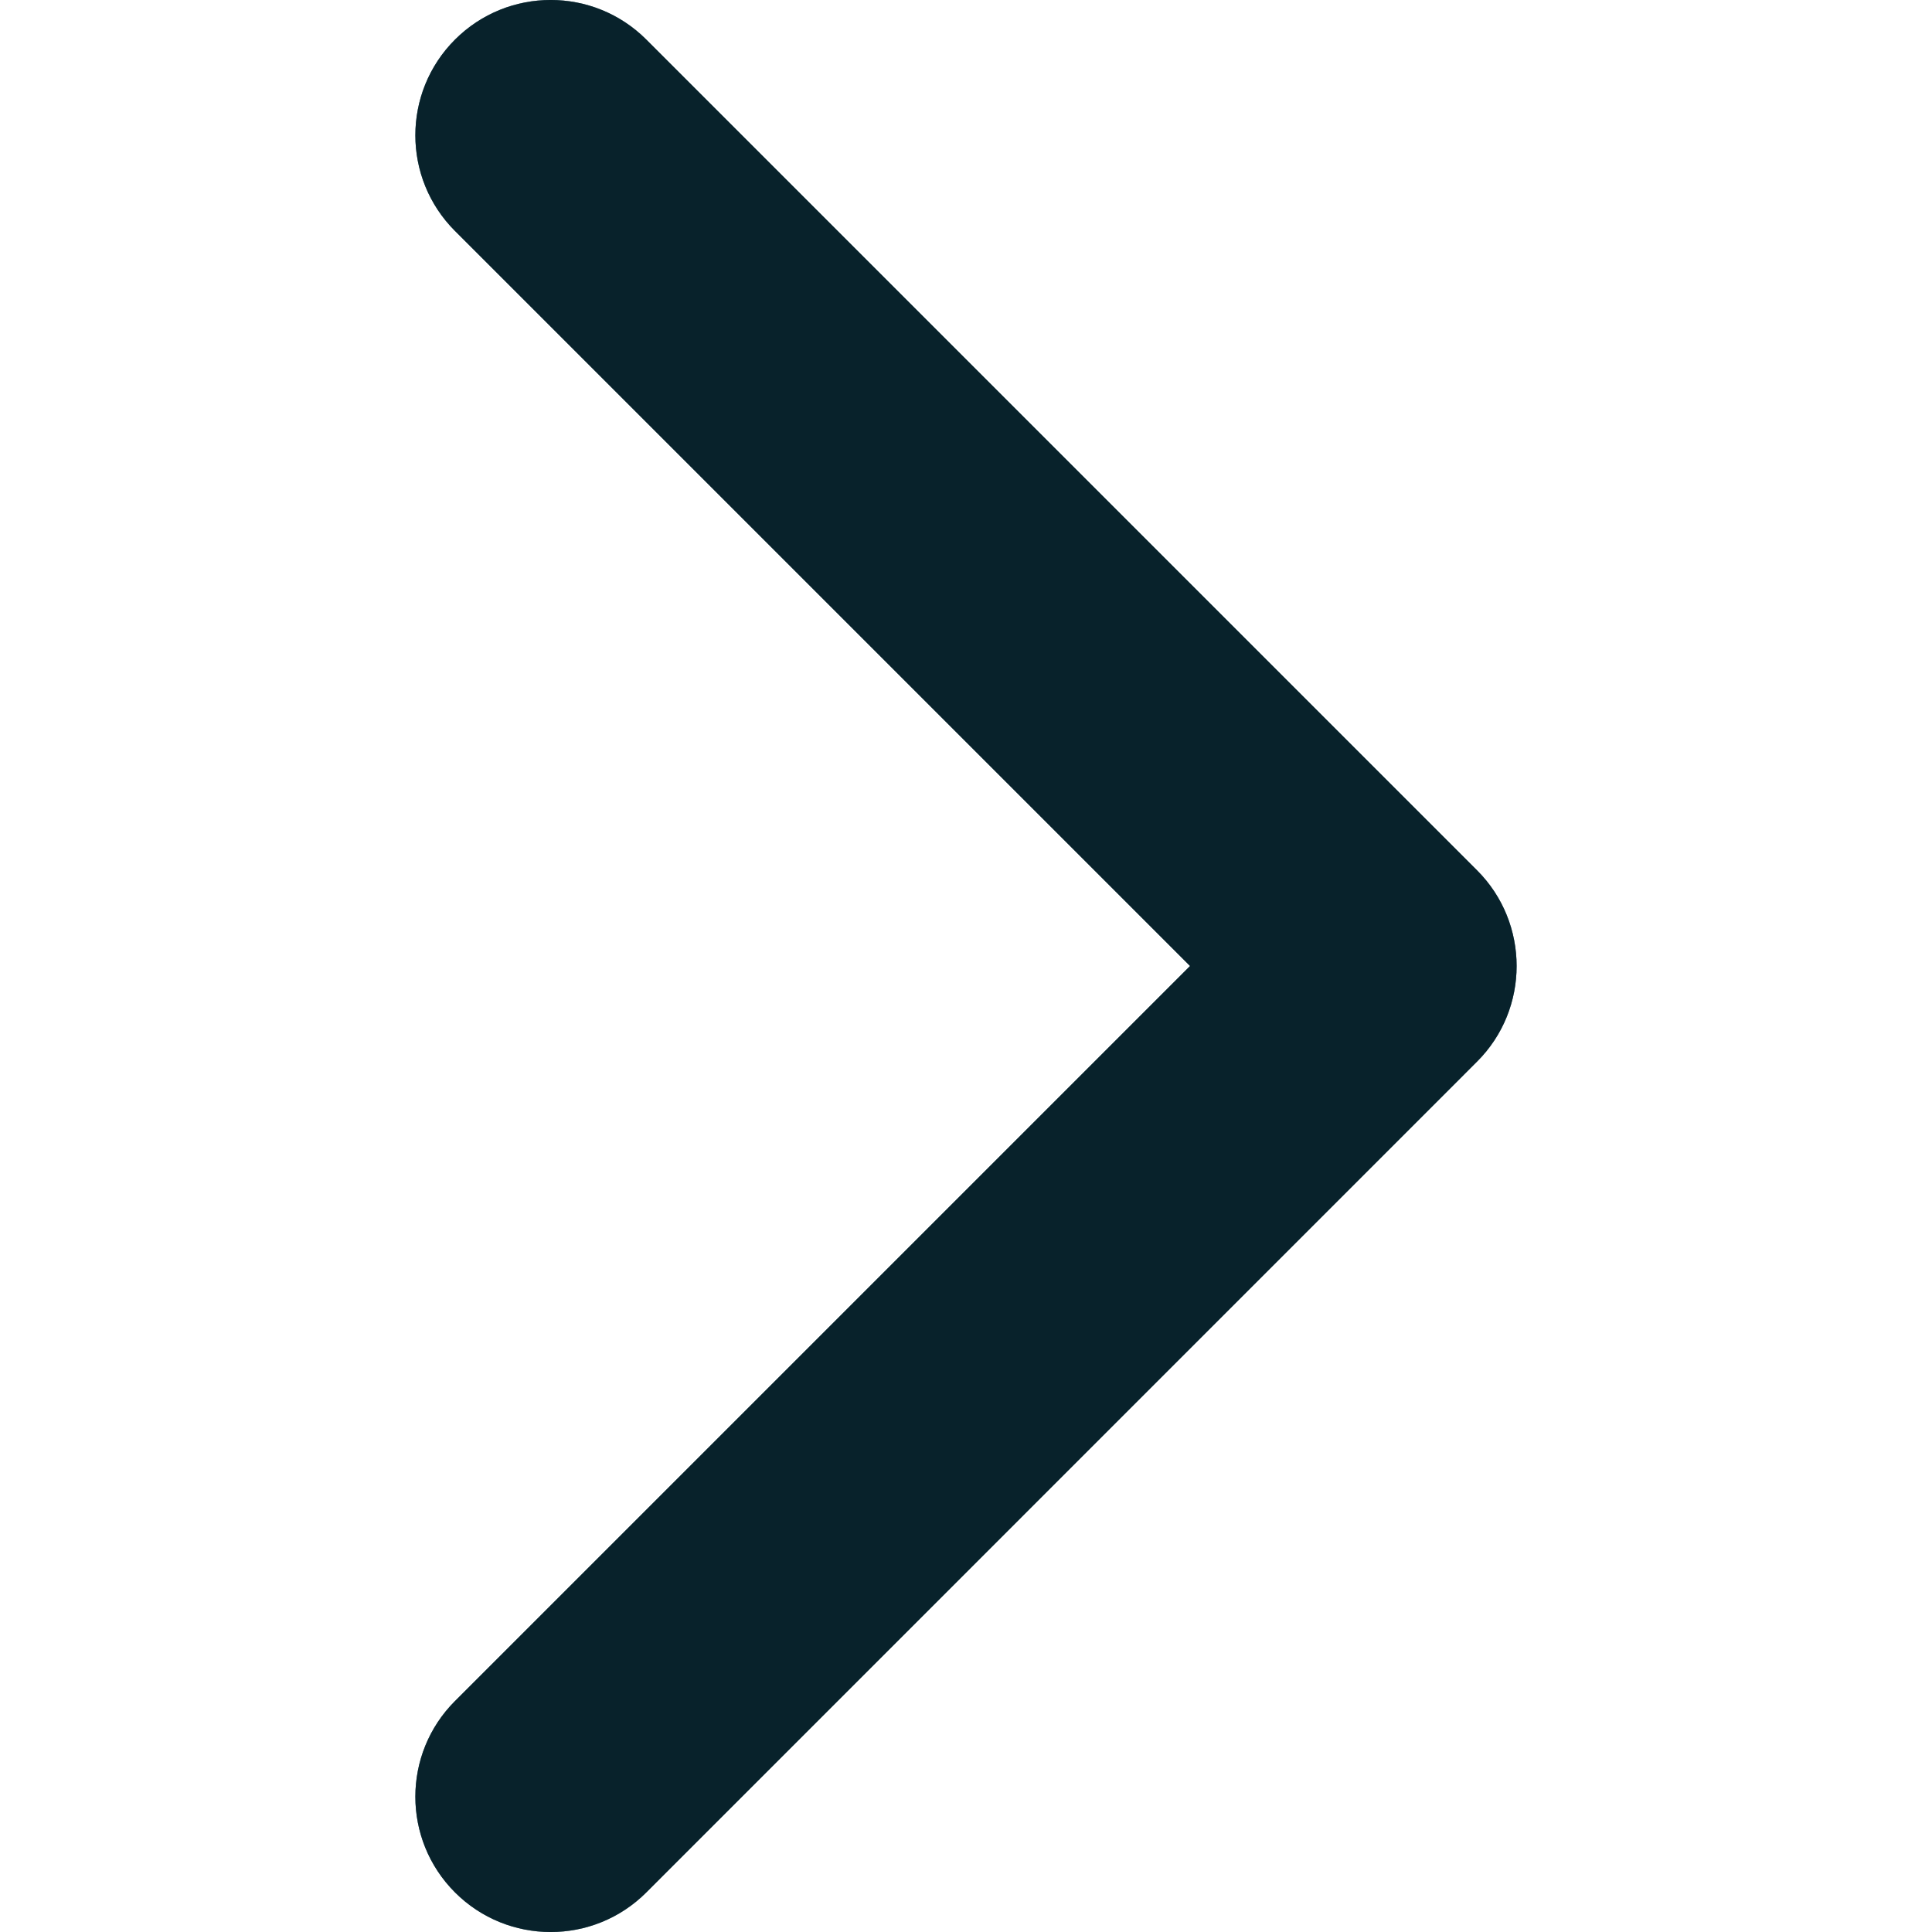 <svg xmlns="http://www.w3.org/2000/svg" width="20" height="20" viewBox="0 0 20 20" fill="none">
  <g clip-path="url(#clip0_106_1488)">
    <path d="M15.29 10.99L6.691 19.59C6.144 20.137 5.257 20.137 4.71 19.59C4.163 19.043 4.163 18.156 4.71 17.609L12.319 10L4.71 2.391C4.163 1.844 4.163 0.957 4.71 0.41C5.257 -0.137 6.144 -0.137 6.691 0.41L15.291 9.01C15.564 9.283 15.7 9.642 15.7 10C15.7 10.358 15.564 10.717 15.29 10.99Z" fill="#13556A"/>
    <path d="M15.29 10.99L6.691 19.59C6.144 20.137 5.257 20.137 4.71 19.59C4.163 19.043 4.163 18.156 4.71 17.609L12.319 10L4.71 2.391C4.163 1.844 4.163 0.957 4.71 0.41C5.257 -0.137 6.144 -0.137 6.691 0.41L15.291 9.01C15.564 9.283 15.7 9.642 15.7 10C15.7 10.358 15.564 10.717 15.29 10.99Z" fill="black" fill-opacity="0.2"/>
    <path d="M15.29 10.99L6.691 19.59C6.144 20.137 5.257 20.137 4.71 19.59C4.163 19.043 4.163 18.156 4.71 17.609L12.319 10L4.71 2.391C4.163 1.844 4.163 0.957 4.71 0.41C5.257 -0.137 6.144 -0.137 6.691 0.41L15.291 9.01C15.564 9.283 15.7 9.642 15.7 10C15.7 10.358 15.564 10.717 15.29 10.99Z" fill="black" fill-opacity="0.2"/>
    <path d="M15.29 10.99L6.691 19.59C6.144 20.137 5.257 20.137 4.71 19.59C4.163 19.043 4.163 18.156 4.71 17.609L12.319 10L4.71 2.391C4.163 1.844 4.163 0.957 4.71 0.41C5.257 -0.137 6.144 -0.137 6.691 0.41L15.291 9.01C15.564 9.283 15.7 9.642 15.7 10C15.7 10.358 15.564 10.717 15.29 10.99Z" fill="black" fill-opacity="0.2"/>
    <path d="M15.29 10.99L6.691 19.59C6.144 20.137 5.257 20.137 4.71 19.59C4.163 19.043 4.163 18.156 4.71 17.609L12.319 10L4.71 2.391C4.163 1.844 4.163 0.957 4.71 0.41C5.257 -0.137 6.144 -0.137 6.691 0.41L15.291 9.01C15.564 9.283 15.7 9.642 15.7 10C15.7 10.358 15.564 10.717 15.29 10.99Z" fill="black" fill-opacity="0.2"/>
  </g>
  <defs>
    <clipPath id="clip0_106_1488">
      <rect width="20" height="20" fill="white"/>
    </clipPath>
  </defs>
</svg>